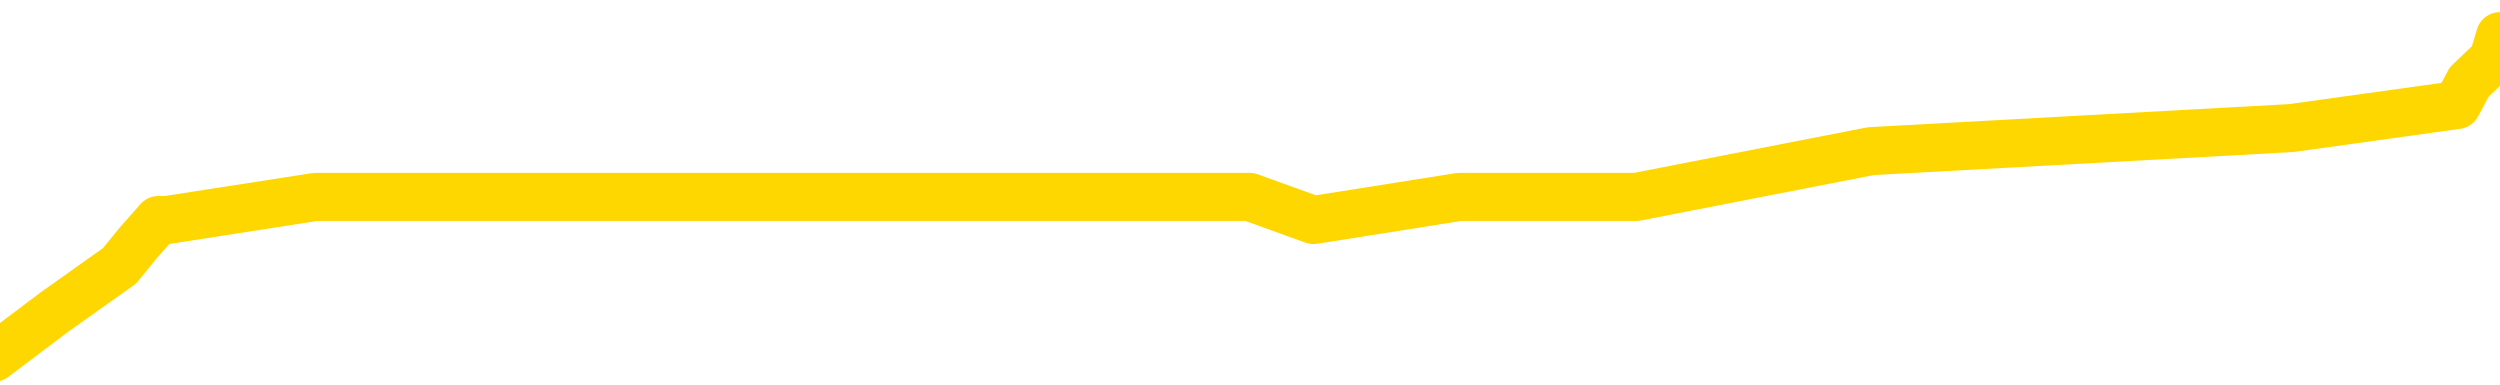 <svg xmlns="http://www.w3.org/2000/svg" version="1.1" viewBox="0 0 6500 1000">
	<path fill="none" stroke="gold" stroke-width="125" stroke-linecap="round" stroke-linejoin="round" d="M0 72854  L-317590 72854 L-317406 72794 L-316916 72675 L-316622 72615 L-316311 72495 L-316077 72436 L-316023 72316 L-315964 72197 L-315811 72137 L-315770 72017 L-315638 71958 L-315345 71898 L-314805 71898 L-314194 71838 L-314146 71838 L-313506 71778 L-313473 71778 L-312947 71778 L-312815 71719 L-312425 71599 L-312096 71480 L-311979 71360 L-311768 71241 L-311051 71241 L-310481 71181 L-310374 71181 L-310199 71121 L-309978 71002 L-309577 70942 L-309551 70823 L-308623 70703 L-308535 70584 L-308453 70464 L-308383 70345 L-308086 70285 L-307934 70166 L-306044 70225 L-305943 70225 L-305680 70225 L-305387 70285 L-305245 70166 L-304997 70166 L-304961 70106 L-304803 70046 L-304339 69927 L-304086 69867 L-303874 69747 L-303622 69688 L-303274 69628 L-302346 69508 L-302253 69389 L-301842 69329 L-300671 69210 L-299482 69150 L-299390 69031 L-299362 68911 L-299096 68792 L-298797 68672 L-298668 68553 L-298631 68433 L-297816 68433 L-297432 68493 L-296372 68553 L-296311 68553 L-296046 69747 L-295574 70882 L-295382 72017 L-295118 73152 L-294781 73093 L-294646 73033 L-294190 72973 L-293447 72913 L-293430 72854 L-293264 72734 L-293196 72734 L-292680 72675 L-291651 72675 L-291455 72615 L-290967 72555 L-290605 72495 L-290196 72495 L-289810 72555 L-288107 72555 L-288009 72555 L-287937 72555 L-287876 72555 L-287691 72495 L-287355 72495 L-286714 72436 L-286637 72376 L-286576 72376 L-286389 72316 L-286310 72316 L-286133 72256 L-286114 72197 L-285884 72197 L-285496 72137 L-284607 72137 L-284568 72077 L-284480 72017 L-284452 71898 L-283444 71838 L-283294 71719 L-283270 71659 L-283137 71599 L-283097 71540 L-281839 71480 L-281781 71480 L-281242 71420 L-281189 71420 L-281142 71420 L-280747 71360 L-280608 71301 L-280408 71241 L-280261 71241 L-280096 71241 L-279820 71301 L-279461 71301 L-278909 71241 L-278264 71181 L-278005 71062 L-277851 71002 L-277450 70942 L-277410 70882 L-277289 70823 L-277228 70882 L-277214 70882 L-277120 70882 L-276827 70823 L-276675 70584 L-276345 70464 L-276267 70345 L-276191 70285 L-275965 70106 L-275898 69986 L-275671 69867 L-275618 69747 L-275453 69688 L-274448 69628 L-274264 69568 L-273713 69508 L-273320 69389 L-272923 69329 L-272073 69210 L-271994 69150 L-271416 69090 L-270974 69090 L-270733 69031 L-270576 69031 L-270175 68911 L-270155 68911 L-269710 68851 L-269304 68792 L-269168 68672 L-268993 68553 L-268857 68433 L-268607 68314 L-267607 68254 L-267525 68194 L-267389 68135 L-267350 68075 L-266461 68015 L-266245 67955 L-265802 67896 L-265684 67836 L-265628 67776 L-264951 67776 L-264851 67716 L-264822 67716 L-263480 67657 L-263074 67597 L-263035 67537 L-262107 67477 L-262008 67418 L-261876 67358 L-261471 67298 L-261445 67238 L-261352 67179 L-261136 67119 L-260725 67000 L-259571 66880 L-259279 66761 L-259251 66641 L-258643 66581 L-258393 66462 L-258373 66402 L-257444 66342 L-257392 66223 L-257270 66163 L-257252 66044 L-257096 65984 L-256921 65864 L-256785 65805 L-256728 65745 L-256620 65685 L-256535 65626 L-256302 65566 L-256227 65506 L-255918 65446 L-255800 65387 L-255631 65327 L-255539 65267 L-255437 65267 L-255414 65207 L-255336 65207 L-255238 65088 L-254872 65028 L-254767 64968 L-254264 64909 L-253812 64849 L-253774 64789 L-253750 64729 L-253709 64670 L-253580 64610 L-253479 64550 L-253038 64491 L-252755 64431 L-252163 64371 L-252033 64311 L-251758 64192 L-251606 64132 L-251452 64072 L-251367 63953 L-251289 63893 L-251104 63833 L-251053 63833 L-251025 63774 L-250946 63714 L-250923 63654 L-250639 63535 L-250036 63415 L-249040 63356 L-248742 63296 L-248008 63236 L-247764 63176 L-247674 63117 L-247097 63057 L-246398 62997 L-245646 62937 L-245327 62878 L-244945 62758 L-244867 62698 L-244233 62639 L-244048 62579 L-243960 62579 L-243830 62579 L-243517 62519 L-243468 62459 L-243326 62400 L-243304 62340 L-242337 62280 L-241791 62221 L-241313 62221 L-241252 62221 L-240928 62221 L-240907 62161 L-240844 62161 L-240634 62101 L-240557 62041 L-240503 61982 L-240480 61922 L-240441 61862 L-240425 61802 L-239668 61743 L-239652 61683 L-238852 61623 L-238700 61563 L-237794 61504 L-237288 61444 L-237059 61324 L-237018 61324 L-236902 61265 L-236726 61205 L-235972 61265 L-235837 61205 L-235673 61145 L-235355 61086 L-235179 60966 L-234157 60847 L-234133 60727 L-233882 60667 L-233669 60548 L-233035 60488 L-232797 60369 L-232765 60249 L-232587 60130 L-232506 60010 L-232416 59951 L-232352 59831 L-231912 59712 L-231888 59652 L-231347 59592 L-231092 59532 L-230597 59473 L-229720 59413 L-229683 59353 L-229630 59293 L-229589 59234 L-229472 59174 L-229195 59114 L-228988 58995 L-228791 58875 L-228768 58756 L-228718 58636 L-228678 58577 L-228600 58517 L-228003 58397 L-227943 58338 L-227839 58278 L-227685 58218 L-227053 58158 L-226372 58099 L-226070 57979 L-225723 57919 L-225525 57860 L-225477 57740 L-225157 57681 L-224529 57621 L-224382 57561 L-224346 57501 L-224288 57442 L-224211 57322 L-223970 57322 L-223882 57262 L-223788 57203 L-223494 57143 L-223360 57083 L-223300 57023 L-223263 56904 L-222991 56904 L-221985 56844 L-221809 56784 L-221758 56784 L-221466 56725 L-221273 56605 L-220940 56545 L-220433 56486 L-219871 56366 L-219857 56247 L-219840 56187 L-219740 56068 L-219625 55948 L-219586 55829 L-219548 55769 L-219483 55769 L-219454 55709 L-219315 55769 L-219023 55769 L-218973 55769 L-218867 55769 L-218603 55709 L-218138 55649 L-217994 55649 L-217939 55530 L-217882 55470 L-217691 55410 L-217326 55351 L-217111 55351 L-216917 55351 L-216859 55351 L-216800 55231 L-216646 55172 L-216376 55112 L-215946 55410 L-215931 55410 L-215854 55351 L-215789 55291 L-215660 54873 L-215636 54813 L-215352 54753 L-215305 54694 L-215250 54634 L-214788 54574 L-214749 54574 L-214708 54514 L-214518 54455 L-214038 54395 L-213551 54335 L-213534 54275 L-213496 54216 L-213240 54156 L-213162 54037 L-212932 53977 L-212916 53857 L-212622 53738 L-212179 53678 L-211733 53618 L-211228 53559 L-211074 53499 L-210788 53439 L-210748 53320 L-210416 53260 L-210195 53200 L-209678 53081 L-209602 53021 L-209354 52902 L-209160 52782 L-209100 52722 L-208323 52663 L-208249 52663 L-208019 52603 L-208002 52603 L-207940 52543 L-207744 52483 L-207280 52483 L-207257 52424 L-207127 52424 L-205827 52424 L-205810 52424 L-205733 52364 L-205639 52364 L-205422 52364 L-205270 52304 L-205091 52364 L-205037 52424 L-204751 52483 L-204711 52483 L-204341 52483 L-203901 52483 L-203718 52483 L-203397 52424 L-203102 52424 L-202656 52304 L-202584 52244 L-202122 52125 L-201684 52065 L-201502 52005 L-200048 51886 L-199916 51826 L-199459 51707 L-199232 51647 L-198846 51528 L-198330 51408 L-197375 51289 L-196581 51169 L-195907 51109 L-195481 50990 L-195170 50930 L-194940 50751 L-194257 50572 L-194244 50393 L-194034 50154 L-194012 50094 L-193838 49974 L-192888 49915 L-192619 49795 L-191804 49735 L-191494 49616 L-191456 49556 L-191399 49437 L-190782 49377 L-190144 49258 L-188518 49198 L-187844 49138 L-187202 49138 L-187124 49138 L-187068 49138 L-187032 49138 L-187004 49078 L-186892 48959 L-186874 48899 L-186852 48839 L-186698 48780 L-186645 48660 L-186567 48600 L-186447 48541 L-186350 48481 L-186232 48421 L-185963 48302 L-185693 48242 L-185676 48123 L-185476 48063 L-185329 47943 L-185102 47884 L-184968 47824 L-184659 47764 L-184599 47704 L-184246 47585 L-183898 47525 L-183797 47465 L-183732 47346 L-183672 47286 L-183288 47167 L-182907 47107 L-182803 47047 L-182543 46988 L-182271 46868 L-182112 46808 L-182080 46749 L-182018 46689 L-181877 46629 L-181693 46569 L-181648 46510 L-181360 46510 L-181344 46450 L-181111 46450 L-181050 46390 L-181012 46390 L-180432 46330 L-180298 46271 L-180275 46032 L-180256 45614 L-180239 45136 L-180223 44658 L-180199 44180 L-180182 43821 L-180161 43403 L-180144 42985 L-180121 42746 L-180104 42507 L-180083 42328 L-180066 42209 L-180017 42029 L-179945 41850 L-179910 41551 L-179887 41313 L-179851 41074 L-179810 40835 L-179773 40715 L-179757 40476 L-179732 40297 L-179695 40178 L-179678 39998 L-179655 39879 L-179638 39759 L-179619 39640 L-179603 39520 L-179574 39341 L-179548 39162 L-179503 39102 L-179486 38983 L-179444 38923 L-179396 38804 L-179325 38684 L-179310 38565 L-179294 38445 L-179232 38385 L-179193 38326 L-179153 38266 L-178987 38206 L-178922 38146 L-178906 38087 L-178862 37967 L-178804 37908 L-178591 37848 L-178558 37788 L-178515 37728 L-178437 37669 L-177900 37609 L-177822 37549 L-177717 37430 L-177629 37370 L-177453 37310 L-177102 37250 L-176946 37191 L-176508 37131 L-176352 37071 L-176222 37011 L-175518 36892 L-175317 36832 L-174356 36713 L-173874 36653 L-173775 36653 L-173682 36593 L-173437 36534 L-173364 36474 L-172921 36354 L-172825 36295 L-172810 36235 L-172794 36175 L-172769 36115 L-172303 36056 L-172087 35996 L-171947 35936 L-171653 35876 L-171565 35817 L-171523 35757 L-171493 35697 L-171321 35637 L-171262 35578 L-171186 35518 L-171105 35458 L-171035 35458 L-170726 35399 L-170641 35339 L-170427 35279 L-170392 35219 L-169709 35160 L-169610 35100 L-169405 35040 L-169358 34980 L-169080 34921 L-169018 34861 L-169001 34741 L-168923 34682 L-168615 34562 L-168590 34502 L-168536 34383 L-168513 34323 L-168391 34264 L-168255 34144 L-168011 34084 L-167885 34084 L-167239 34025 L-167223 34025 L-167198 34025 L-167018 33905 L-166942 33845 L-166850 33786 L-166422 33726 L-166006 33666 L-165613 33547 L-165534 33487 L-165515 33427 L-165152 33367 L-164916 33308 L-164688 33248 L-164374 33188 L-164297 33129 L-164216 33009 L-164038 32890 L-164022 32830 L-163757 32710 L-163677 32651 L-163446 32591 L-163220 32531 L-162905 32531 L-162729 32471 L-162368 32471 L-161977 32412 L-161907 32292 L-161843 32232 L-161703 32113 L-161651 32053 L-161550 31934 L-161048 31874 L-160851 31814 L-160604 31755 L-160419 31695 L-160119 31635 L-160043 31575 L-159877 31456 L-158992 31396 L-158964 31277 L-158841 31157 L-158262 31097 L-158184 31038 L-157471 31038 L-157159 31038 L-156946 31038 L-156929 31038 L-156543 31038 L-156018 30918 L-155571 30859 L-155242 30799 L-155089 30739 L-154763 30739 L-154585 30679 L-154503 30679 L-154297 30560 L-154121 30500 L-153192 30440 L-152303 30381 L-152264 30321 L-152036 30321 L-151657 30261 L-150869 30201 L-150635 30142 L-150559 30082 L-150202 30022 L-149630 29903 L-149363 29843 L-148976 29783 L-148873 29783 L-148703 29783 L-148084 29783 L-147873 29783 L-147565 29783 L-147512 29724 L-147385 29664 L-147331 29604 L-147212 29544 L-146876 29425 L-145917 29365 L-145786 29246 L-145584 29186 L-144953 29126 L-144641 29066 L-144227 29007 L-144200 28947 L-144055 28887 L-143634 28827 L-142302 28827 L-142255 28768 L-142126 28648 L-142110 28589 L-141531 28469 L-141326 28409 L-141296 28350 L-141255 28290 L-141198 28230 L-141160 28170 L-141082 28111 L-140939 28051 L-140485 27991 L-140367 27931 L-140081 27872 L-139709 27812 L-139613 27752 L-139286 27692 L-138931 27633 L-138761 27573 L-138714 27513 L-138605 27454 L-138516 27394 L-138488 27334 L-138412 27215 L-138108 27155 L-138074 27035 L-138003 26976 L-137635 26916 L-137299 26856 L-137218 26856 L-136999 26796 L-136827 26737 L-136800 26677 L-136303 26617 L-135753 26498 L-134873 26438 L-134774 26318 L-134698 26259 L-134423 26199 L-134176 26080 L-134102 26020 L-134040 25900 L-133921 25841 L-133879 25781 L-133769 25721 L-133692 25602 L-132991 25542 L-132746 25482 L-132706 25422 L-132550 25363 L-131951 25363 L-131724 25363 L-131632 25363 L-131156 25363 L-130559 25243 L-130039 25183 L-130018 25124 L-129873 25064 L-129553 25064 L-129011 25064 L-128779 25064 L-128609 25064 L-128122 25004 L-127895 24945 L-127810 24885 L-127464 24825 L-127137 24825 L-126614 24765 L-126287 24706 L-125687 24646 L-125489 24526 L-125437 24467 L-125396 24407 L-125115 24347 L-124431 24228 L-124121 24168 L-124096 24048 L-123905 23989 L-123682 23929 L-123596 23869 L-122932 23750 L-122908 23690 L-122686 23571 L-122356 23511 L-122004 23391 L-121799 23332 L-121567 23212 L-121309 23152 L-121119 23033 L-121072 22973 L-120845 22913 L-120810 22854 L-120654 22794 L-120439 22734 L-120266 22675 L-120175 22615 L-119898 22555 L-119654 22495 L-119339 22436 L-118912 22436 L-118875 22436 L-118392 22436 L-118158 22436 L-117947 22376 L-117720 22316 L-117171 22316 L-116923 22256 L-116089 22256 L-116034 22197 L-116012 22137 L-115854 22077 L-115392 22017 L-115352 21958 L-115012 21838 L-114879 21778 L-114656 21719 L-114084 21659 L-113612 21599 L-113417 21540 L-113225 21480 L-113035 21420 L-112933 21360 L-112565 21301 L-112518 21241 L-112437 21181 L-111143 21121 L-111095 21062 L-110827 21062 L-110682 21062 L-110131 21062 L-110014 21002 L-109932 20942 L-109573 20882 L-109350 20823 L-109068 20763 L-108739 20643 L-108231 20584 L-108119 20524 L-108040 20464 L-107875 20405 L-107581 20405 L-107112 20405 L-106916 20464 L-106865 20464 L-106215 20405 L-106094 20345 L-105640 20345 L-105604 20285 L-105135 20225 L-105025 20166 L-105008 20106 L-104792 20106 L-104611 20046 L-104080 20046 L-103050 20046 L-102851 19986 L-102393 19927 L-101444 19807 L-101345 19747 L-100992 19628 L-100931 19568 L-100916 19508 L-100881 19449 L-100512 19389 L-100392 19329 L-100150 19270 L-99986 19210 L-99799 19150 L-99678 19090 L-98607 18971 L-97749 18911 L-97537 18792 L-97439 18732 L-97265 18612 L-96932 18553 L-96860 18493 L-96803 18433 L-96627 18433 L-96238 18373 L-96003 18314 L-95892 18254 L-95775 18194 L-94794 18135 L-94768 18075 L-94174 17955 L-94142 17955 L-93993 17896 L-93709 17836 L-92797 17836 L-91851 17836 L-91698 17776 L-91595 17776 L-91464 17716 L-91320 17657 L-91294 17597 L-91180 17537 L-90961 17477 L-90280 17418 L-90151 17358 L-89848 17298 L-89608 17179 L-89275 17119 L-88636 17059 L-88294 16940 L-88232 16880 L-88076 16880 L-87155 16880 L-86684 16880 L-86641 16880 L-86628 16820 L-86587 16761 L-86565 16701 L-86538 16641 L-86394 16581 L-85971 16522 L-85636 16522 L-85445 16462 L-85016 16462 L-84828 16402 L-84439 16283 L-83905 16223 L-83533 16163 L-83511 16163 L-83261 16103 L-83143 16044 L-83067 15984 L-82931 15924 L-82892 15864 L-82812 15805 L-82418 15745 L-81922 15685 L-81810 15566 L-81637 15506 L-81329 15446 L-80881 15387 L-80558 15327 L-80416 15207 L-79989 15088 L-79835 14968 L-79780 14849 L-78966 14789 L-78946 14729 L-78575 14670 L-78518 14670 L-77389 14610 L-77321 14610 L-76762 14550 L-76568 14491 L-76431 14431 L-76198 14371 L-75851 14311 L-75816 14192 L-75781 14132 L-75713 14013 L-75364 13953 L-75192 13893 L-74707 13833 L-74691 13774 L-74365 13714 L-74208 13654 L-73067 13535 L-73043 13475 L-72851 13356 L-72657 13296 L-72407 13236 L-72390 13176 L-71370 13117 L-71072 13057 L-70996 12997 L-70860 12878 L-70685 12818 L-70108 12698 L-69892 12639 L-69829 12579 L-69698 12519 L-69661 12400 L-69138 12340 L-69000 35876 L-68985 35876 L-68963 35876 L-68942 35876 L-68715 12280 L-67939 12280 L-67898 12280 L-67530 12280 L-67452 12221 L-67399 12161 L-66726 12101 L-65984 12041 L-65559 12041 L-65111 11982 L-64050 11922 L-63738 11802 L-63328 11802 L-63256 11743 L-62732 11743 L-62637 11743 L-62619 11743 L-62175 11683 L-61989 11563 L-61209 11444 L-60536 11384 L-60124 11205 L-59892 11086 L-59752 11026 L-59670 10906 L-59650 10847 L-59574 10847 L-59446 10787 L-59129 10847 L-58905 10847 L-58580 10787 L-58517 10787 L-58147 10787 L-58114 10787 L-57906 10787 L-57238 10787 L-57161 10787 L-57003 10667 L-56892 10667 L-56566 10608 L-56411 10548 L-56070 10548 L-56013 10428 L-55675 10309 L-55471 10249 L-55418 10130 L-54042 10070 L-53912 10010 L-53479 9951 L-53158 9891 L-52331 9771 L-52207 9712 L-51476 9592 L-51320 9473 L-51280 9413 L-51226 9353 L-51203 9293 L-51089 9234 L-50792 9174 L-50503 9114 L-50448 9054 L-50328 8995 L-50297 8935 L-50198 8875 L-49754 8875 L-49602 8816 L-48767 8816 L-48225 8756 L-47890 8756 L-47874 8696 L-47799 8636 L-47683 8577 L-47488 8517 L-47224 8457 L-46389 8397 L-46293 8338 L-45771 8278 L-45730 8218 L-45630 8158 L-44802 8158 L-44667 8099 L-44328 8099 L-43774 8039 L-43394 7979 L-43231 7919 L-42922 7860 L-42109 7800 L-41803 7740 L-41534 7740 L-41213 7740 L-40892 7800 L-40617 7800 L-39788 7681 L-39693 7621 L-39600 7442 L-39496 7262 L-39109 7083 L-38629 6964 L-38612 6904 L-38494 6844 L-38126 6725 L-38031 6665 L-37197 6545 L-37120 6486 L-36821 6426 L-36730 6366 L-36323 6247 L-36212 6127 L-35513 6068 L-35040 6008 L-34980 5948 L-34761 5829 L-34487 5769 L-34374 5709 L-33347 5649 L-32961 5590 L-32940 5530 L-32608 5470 L-32363 5410 L-31930 5351 L-31820 5291 L-31702 5231 L-31250 5112 L-30660 5052 L-30323 4992 L-28430 4933 L-28317 4813 L-28105 4753 L-26787 4694 L-26680 -8746 L-26614 -22008 L-26578 -34254 L-26516 -34254 L-26017 -20933 L-25342 -7790 L-25320 4335 L-25049 4216 L-24081 4216 L-23392 4156 L-23230 4096 L-22689 4037 L-22599 3977 L-21580 3917 L-20632 3798 L-20267 3857 L-20164 3917 L-19576 3917 L-19516 3917 L-19416 3857 L-18976 3738 L-18868 3678 L-18426 3618 L-17427 3439 L-17170 3260 L-17067 3081 L-16937 2961 L-16571 2842 L-15990 2722 L-15959 2663 L-15643 2603 L-13660 2543 L-13544 2483 L-13477 2483 L-13118 2424 L-11500 2364 L-11322 2364 L-11178 2364 L-10355 2424 L-10302 2483 L-10248 2483 L-9814 2483 L-8833 2543 L-8760 2543 L-7675 2483 L-7462 2483 L-6746 2364 L-6357 2304 L-6138 2185 L-5819 2065 L-5325 1946 L-5197 1886 L-4969 1767 L-4736 1647 L-4677 1587 L-4387 1528 L-4115 1408 L-3085 1348 L-1420 1289 L-1001 1229 L-864 1169 L-708 1169 L-403 1109 L-174 990 L-16 930 L142 811 L311 691 L359 632 L412 572 L434 572 L820 512 L1070 512 L1340 512 L1501 512 L1591 512 L3249 512 L3415 572 L3794 512 L4254 512 L4864 393 L5957 333 L6388 273 L6420 213 L6482 154 L6500 94" />
</svg>
